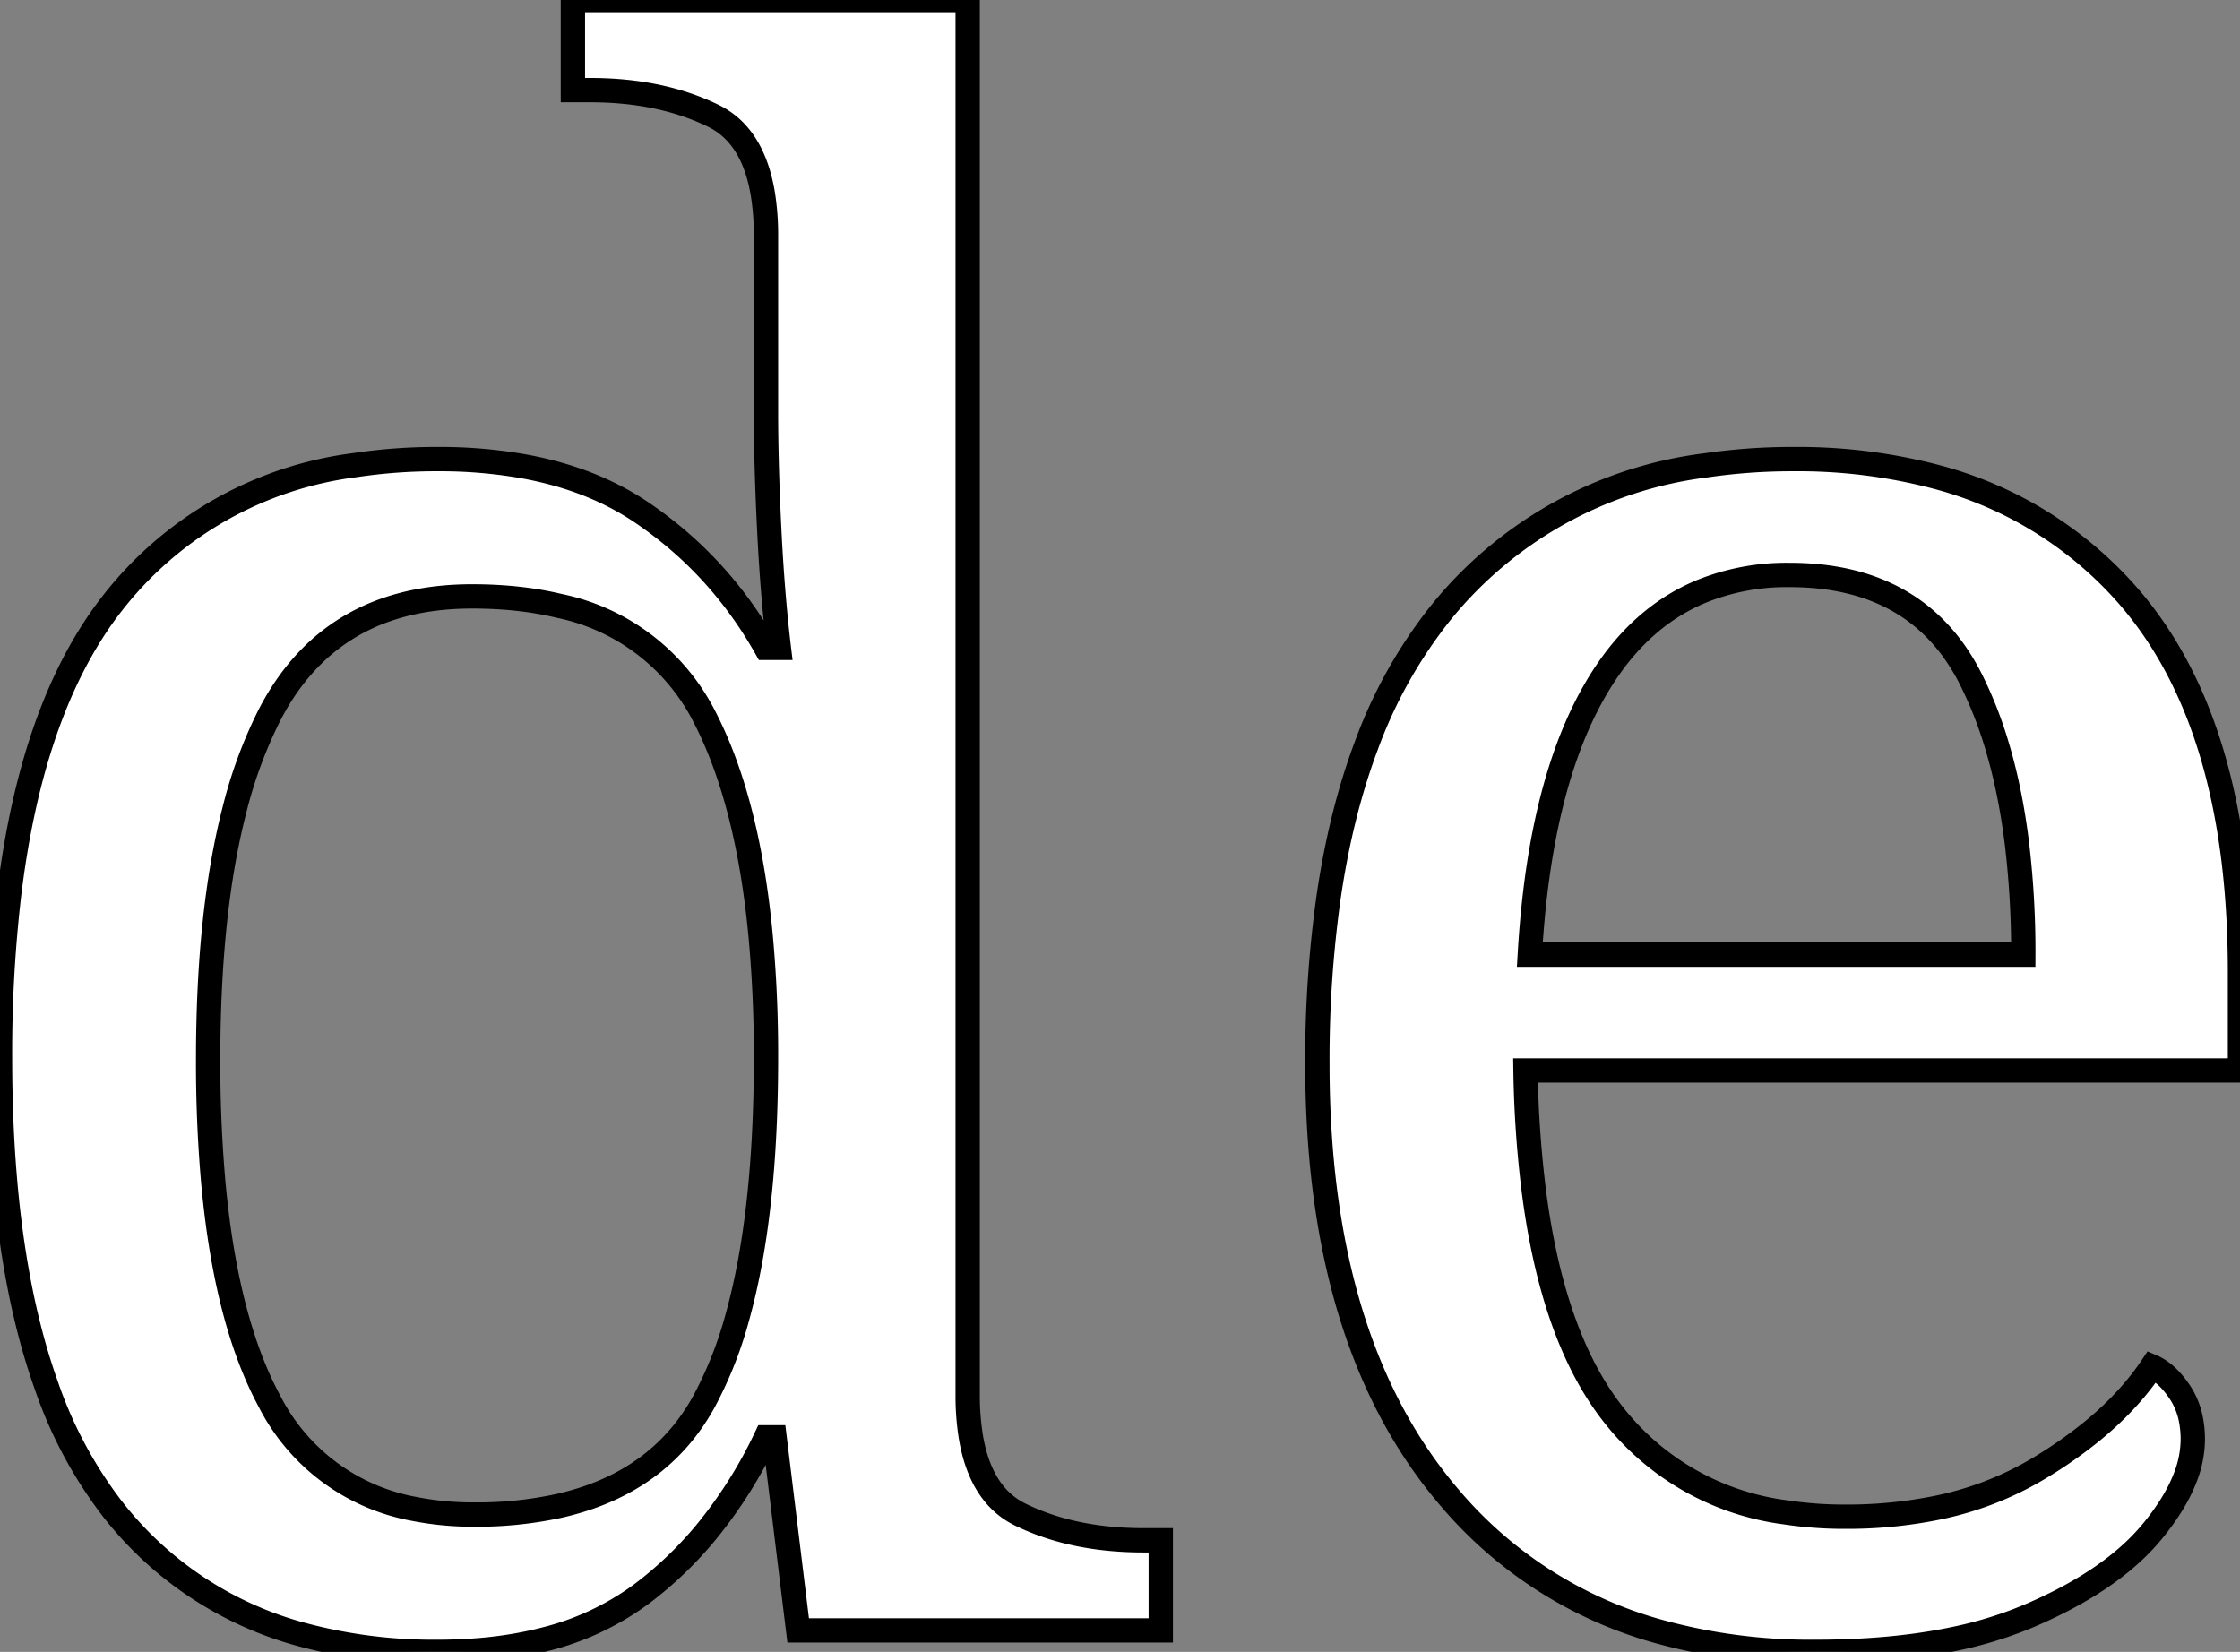 <svg width="104.401" height="77.001" viewBox="0 0 104.401 77.001" xmlns="http://www.w3.org/2000/svg"><rect x="0" y="0" width="104.401" height="77.001" fill="#808080" stroke="none"/><g id="svgGroup" stroke-linecap="round" fill-rule="evenodd" font-size="9pt" stroke="#000" stroke-width="0.3mm" fill="#ffffff" style="stroke:#000;stroke-width:0.3mm;fill:#ffffff"><path d="M 35.701 30.2 L 36.301 30.2 Q 36.001 27.7 35.851 24.65 Q 35.711 21.803 35.701 19.522 A 78.874 78.874 0 0 1 35.701 19.2 L 35.701 11 A 12.185 12.185 0 0 0 35.566 9.113 Q 35.16 6.534 33.531 5.552 A 3.683 3.683 0 0 0 33.251 5.4 Q 30.801 4.2 27.501 4.2 L 26.701 4.2 L 26.701 0 L 45.101 0 L 45.101 65 A 12.185 12.185 0 0 0 45.235 66.887 Q 45.641 69.466 47.271 70.448 A 3.683 3.683 0 0 0 47.551 70.6 Q 50.001 71.8 53.301 71.8 L 54.101 71.8 L 54.101 76 L 37.201 76 L 36.101 67 L 35.701 67 A 21.364 21.364 0 0 1 32.968 71.351 A 17.669 17.669 0 0 1 29.901 74.3 A 12.771 12.771 0 0 1 25.427 76.407 Q 23.166 77 20.401 77 A 23.519 23.519 0 0 1 14.144 76.214 A 16.679 16.679 0 0 1 5.251 70.35 A 20.185 20.185 0 0 1 2.155 64.569 Q 0.215 59.127 0.022 51.106 A 75.007 75.007 0 0 1 0.001 49.3 A 63.518 63.518 0 0 1 0.415 41.767 Q 1.355 33.923 4.428 29.247 A 16.941 16.941 0 0 1 5.251 28.1 A 17.048 17.048 0 0 1 16.501 21.687 A 25.423 25.423 0 0 1 20.401 21.4 A 22.479 22.479 0 0 1 24.37 21.73 Q 26.624 22.135 28.443 23.036 A 12.368 12.368 0 0 1 29.851 23.85 Q 33.501 26.3 35.701 30.2 Z M 104.401 45.3 L 104.401 49.9 L 71.101 49.9 A 51.602 51.602 0 0 0 71.485 55.488 Q 72.341 62.173 75.051 65.75 A 12.158 12.158 0 0 0 83.218 70.496 A 18.197 18.197 0 0 0 86.001 70.7 A 21.004 21.004 0 0 0 90.112 70.317 A 15.067 15.067 0 0 0 94.851 68.55 A 21.107 21.107 0 0 0 97.488 66.731 Q 98.831 65.635 99.779 64.421 A 11.859 11.859 0 0 0 100.301 63.7 Q 101.001 64 101.601 64.9 A 3.504 3.504 0 0 1 102.123 66.216 A 4.811 4.811 0 0 1 102.201 67.1 A 4.96 4.96 0 0 1 101.837 68.906 Q 101.561 69.616 101.073 70.359 A 11.822 11.822 0 0 1 100.301 71.4 Q 98.813 73.201 96.098 74.604 A 23.026 23.026 0 0 1 94.501 75.35 A 18.703 18.703 0 0 1 90.985 76.418 Q 89.221 76.782 87.168 76.918 A 38.786 38.786 0 0 1 84.601 77 A 26.471 26.471 0 0 1 77.236 76.029 A 19.63 19.63 0 0 1 67.551 69.8 Q 62.362 63.725 61.551 53.521 A 49.524 49.524 0 0 1 61.401 49.6 A 54.162 54.162 0 0 1 61.912 41.896 Q 62.479 37.957 63.677 34.767 A 22.081 22.081 0 0 1 67.201 28.5 A 18.882 18.882 0 0 1 79.492 21.693 A 27.717 27.717 0 0 1 83.601 21.4 A 25.286 25.286 0 0 1 90.037 22.175 A 17.948 17.948 0 0 1 98.851 27.4 Q 104.401 33.4 104.401 45.3 Z M 22.101 70.6 A 17.933 17.933 0 0 0 26.05 70.196 Q 30.705 69.144 32.801 65.35 A 18.528 18.528 0 0 0 34.388 61.321 Q 35.701 56.567 35.701 49.3 A 60.284 60.284 0 0 0 35.445 43.552 Q 34.884 37.709 33.089 33.929 A 16.888 16.888 0 0 0 32.801 33.35 A 9.802 9.802 0 0 0 26.049 28.239 Q 24.237 27.803 22.035 27.8 A 22.439 22.439 0 0 0 22.001 27.8 Q 15.643 27.8 12.765 32.95 A 12.892 12.892 0 0 0 12.551 33.35 A 21.24 21.24 0 0 0 10.928 37.751 Q 9.701 42.509 9.701 49.4 A 63.46 63.46 0 0 0 9.926 54.943 Q 10.417 60.519 11.975 64.109 A 15.785 15.785 0 0 0 12.551 65.3 A 9.468 9.468 0 0 0 19.308 70.337 A 14.1 14.1 0 0 0 22.101 70.6 Z M 71.301 44.5 L 94.301 44.5 A 42.58 42.58 0 0 0 94.014 39.399 Q 93.707 36.854 93.067 34.734 A 18.978 18.978 0 0 0 91.851 31.65 Q 89.401 26.8 83.401 26.8 A 10.578 10.578 0 0 0 79.266 27.58 Q 76.884 28.58 75.193 30.864 A 12.676 12.676 0 0 0 74.851 31.35 Q 71.801 35.9 71.301 44.5 Z" vector-effect="non-scaling-stroke"/></g></svg>